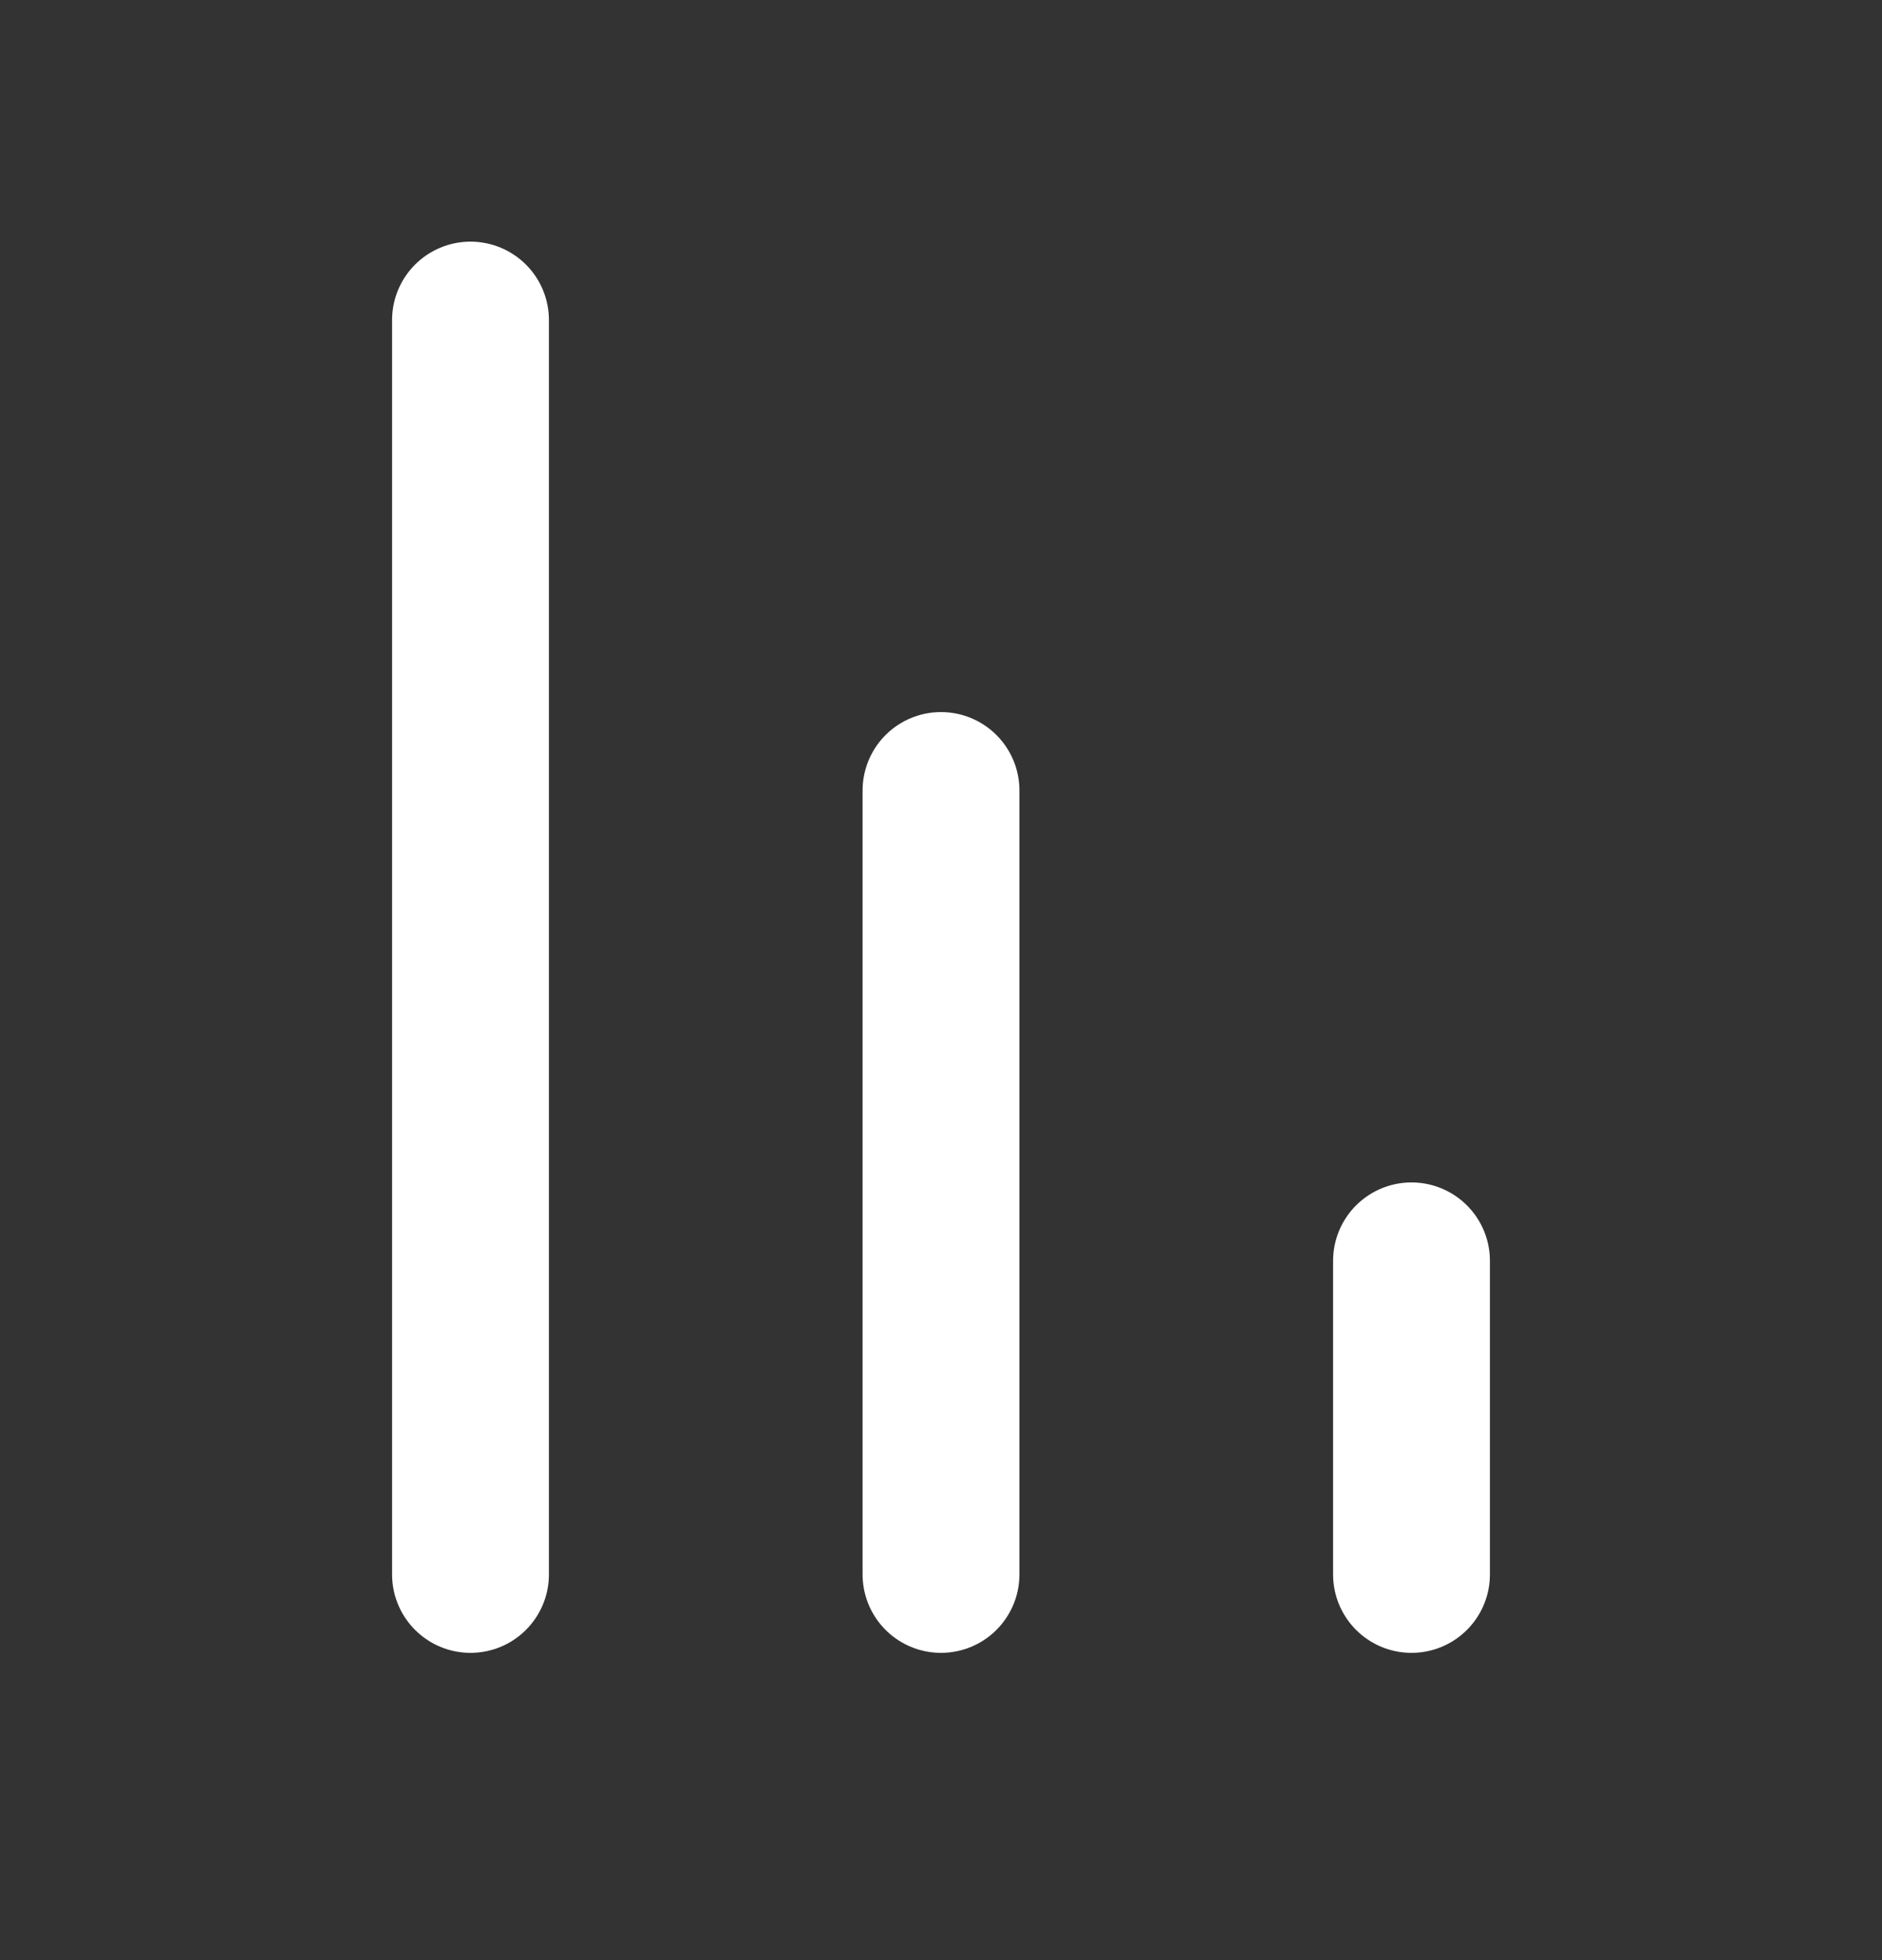 <svg width="24" height="25" viewBox="0 0 24 25" fill="none" xmlns="http://www.w3.org/2000/svg">
<rect x="0" y="0" width="24" height="25" fill="#333333" stroke="none"/>
<path d="M12 20.081V10.082" stroke="white" stroke-width="2" stroke-linecap="round" stroke-linejoin="round"/>
<path d="M18 20.081V16.081" stroke="white" stroke-width="2" stroke-linecap="round" stroke-linejoin="round"/>
<path d="M6 20.081V4.082" stroke="white" stroke-width="2" stroke-linecap="round" stroke-linejoin="round"/>
</svg>
